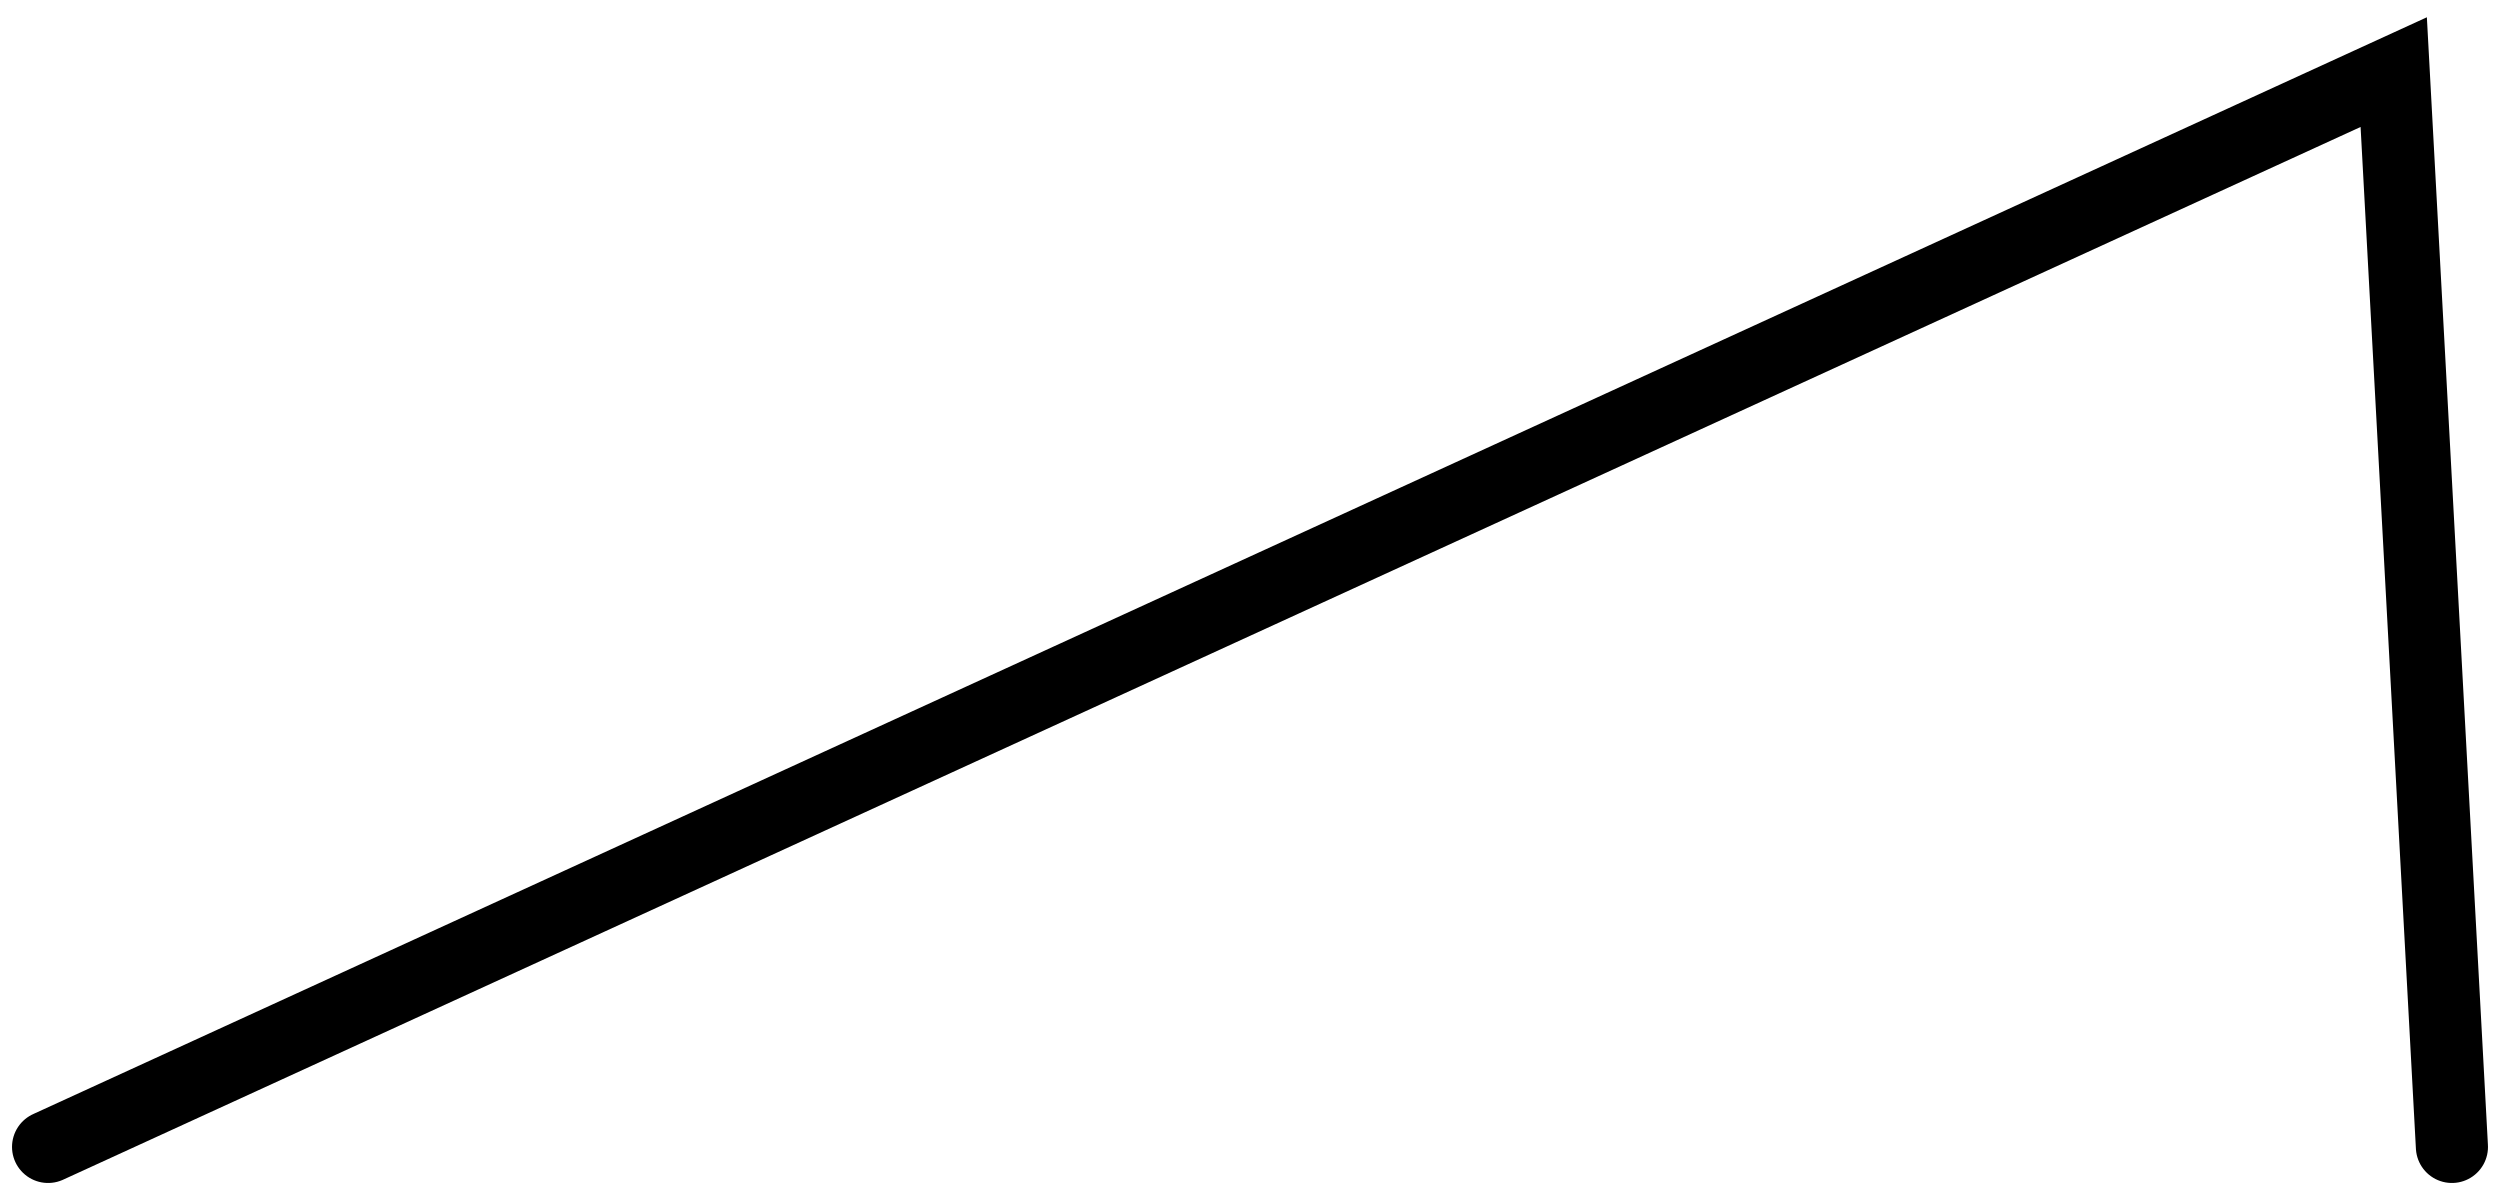 <svg width="104" height="50" viewBox="0 0 104 50" fill="none" xmlns="http://www.w3.org/2000/svg">
<path d="M2 47.712L99.579 3L102 47.712" stroke="currentColor" stroke-width="3" stroke-linecap="round"/>
</svg>
